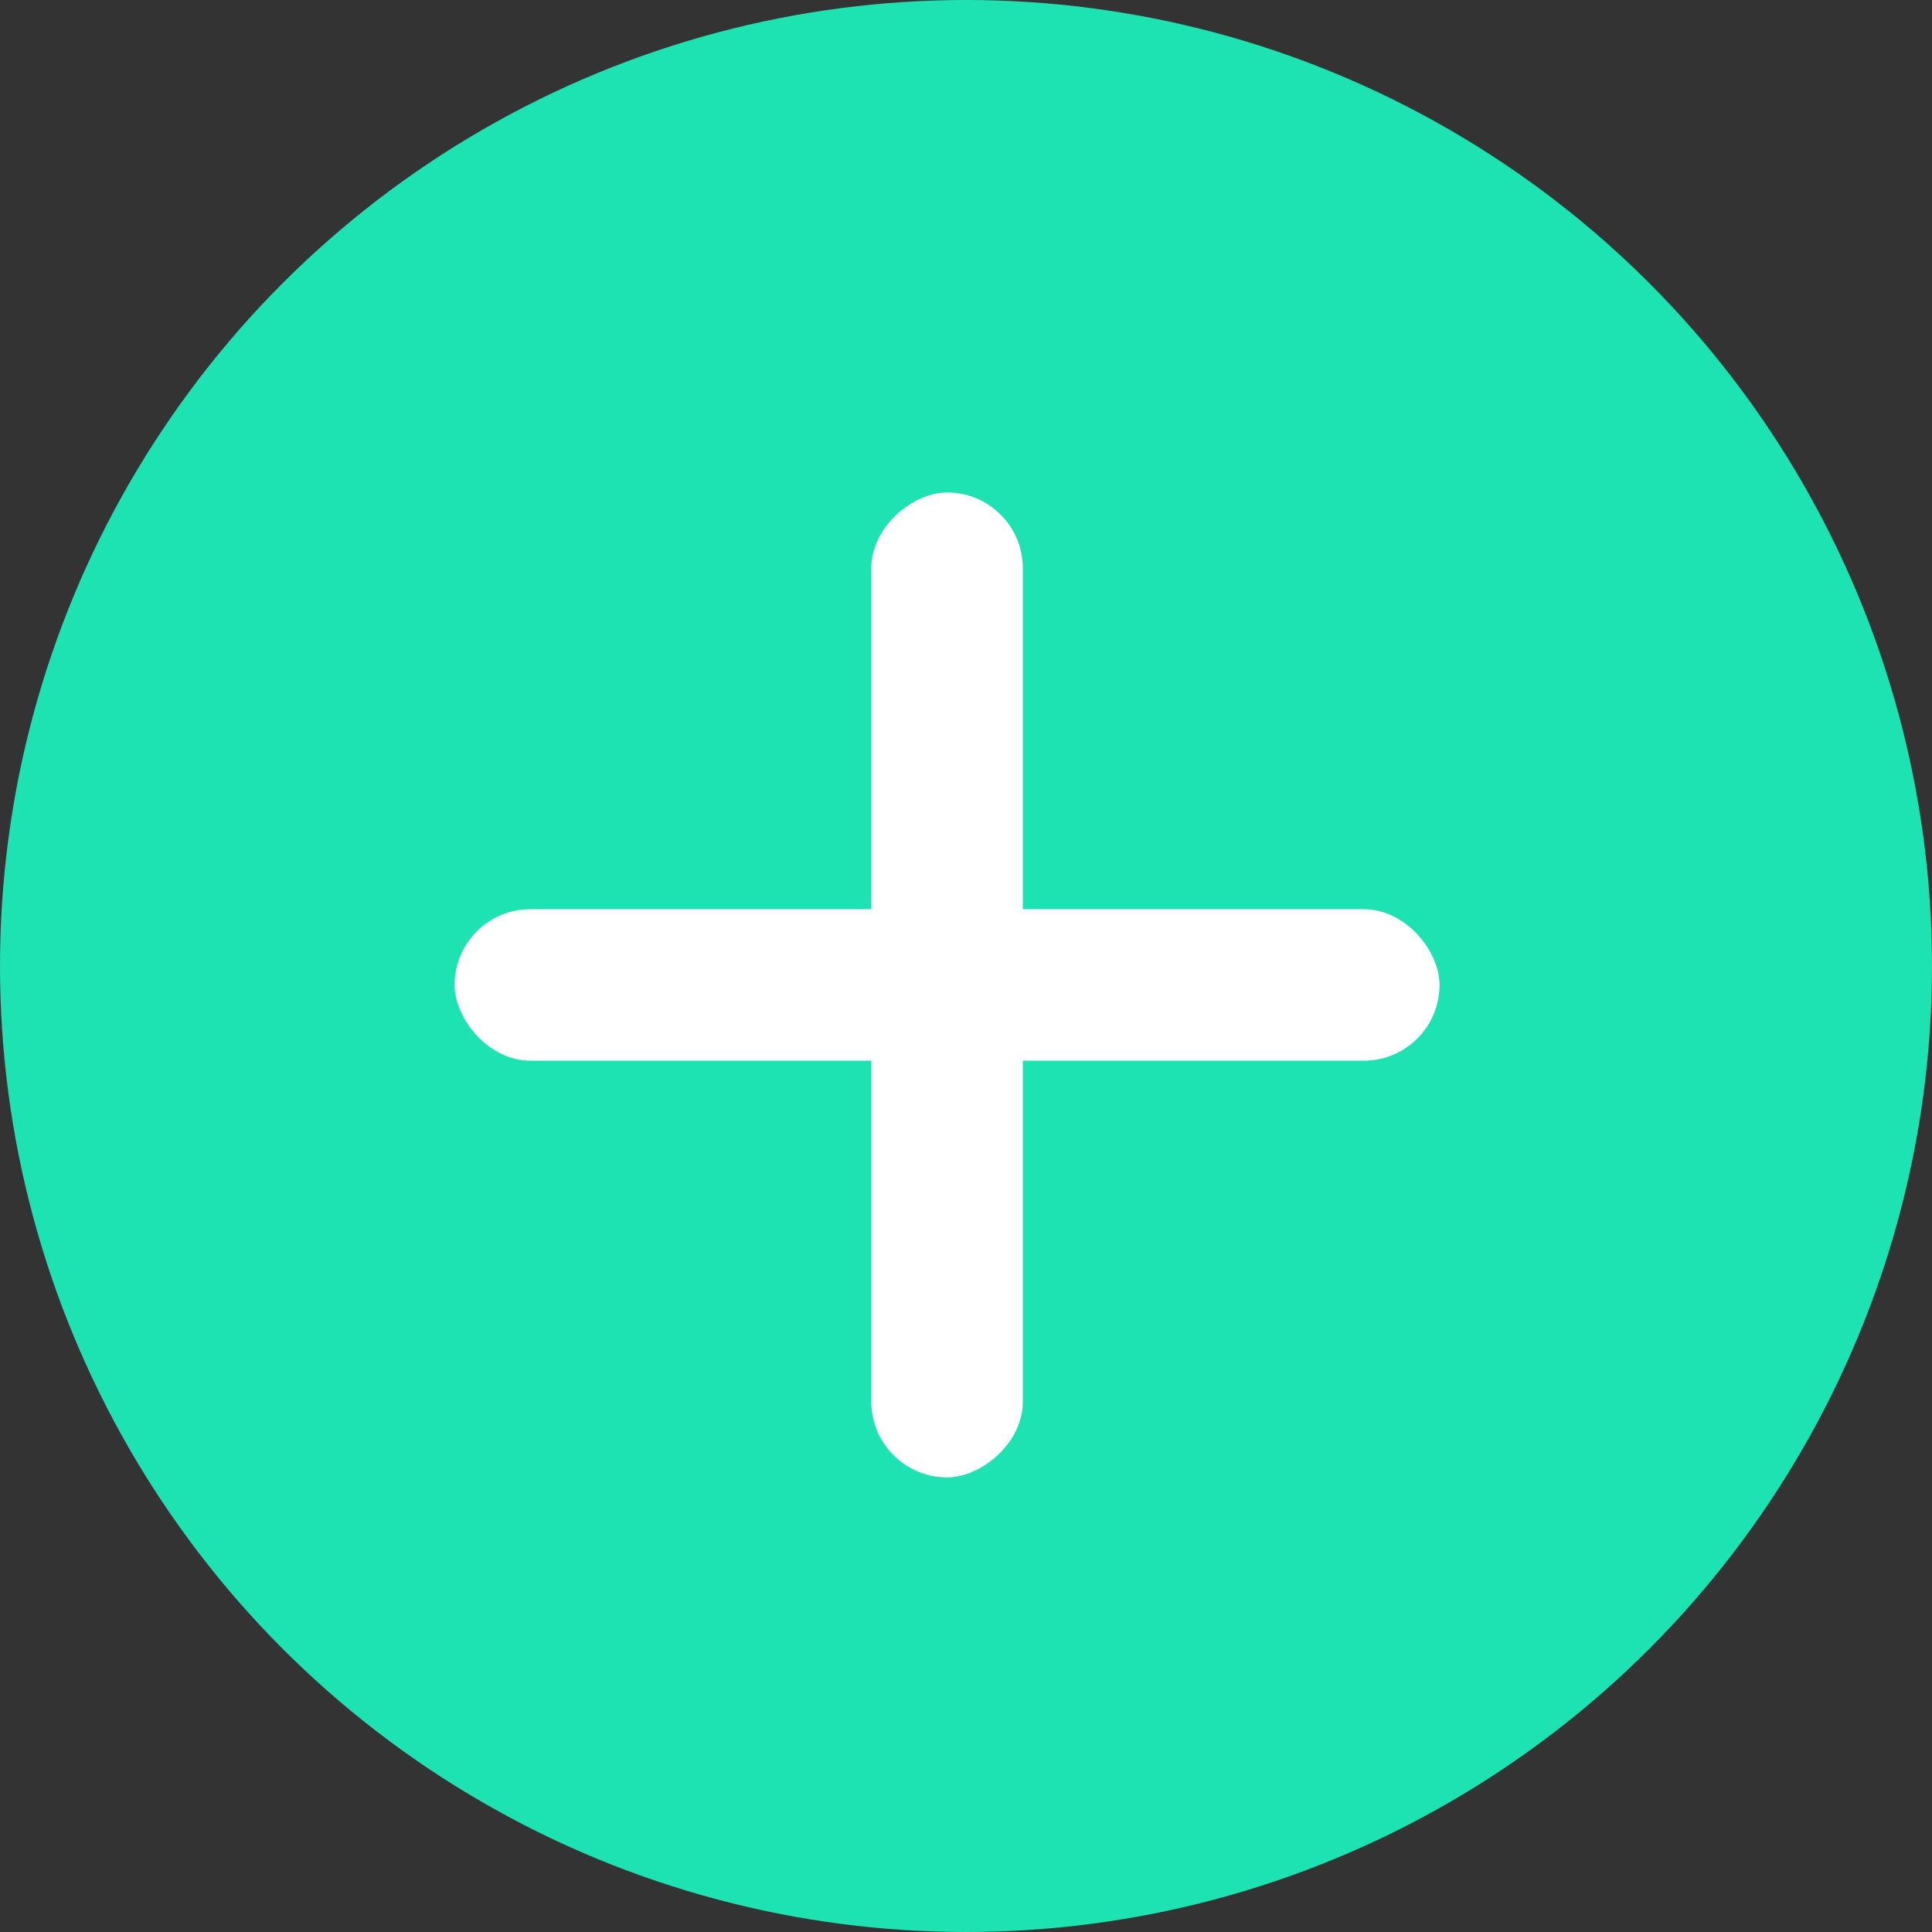 <svg width="51" height="51" viewBox="0 0 51 51" fill="none" xmlns="http://www.w3.org/2000/svg">
<rect x="0" y="0" width="51" height="51" fill="#333333" stroke="none"/>
<circle cx="25.5" cy="25.5" r="25.5" fill="#1DE2B2"/>
<rect x="38" y="28" width="26" height="4" rx="2" transform="rotate(-180 38 28)" fill="white"/>
<rect x="27" y="13" width="26" height="4" rx="2" transform="rotate(90 27 13)" fill="white"/>
</svg>
